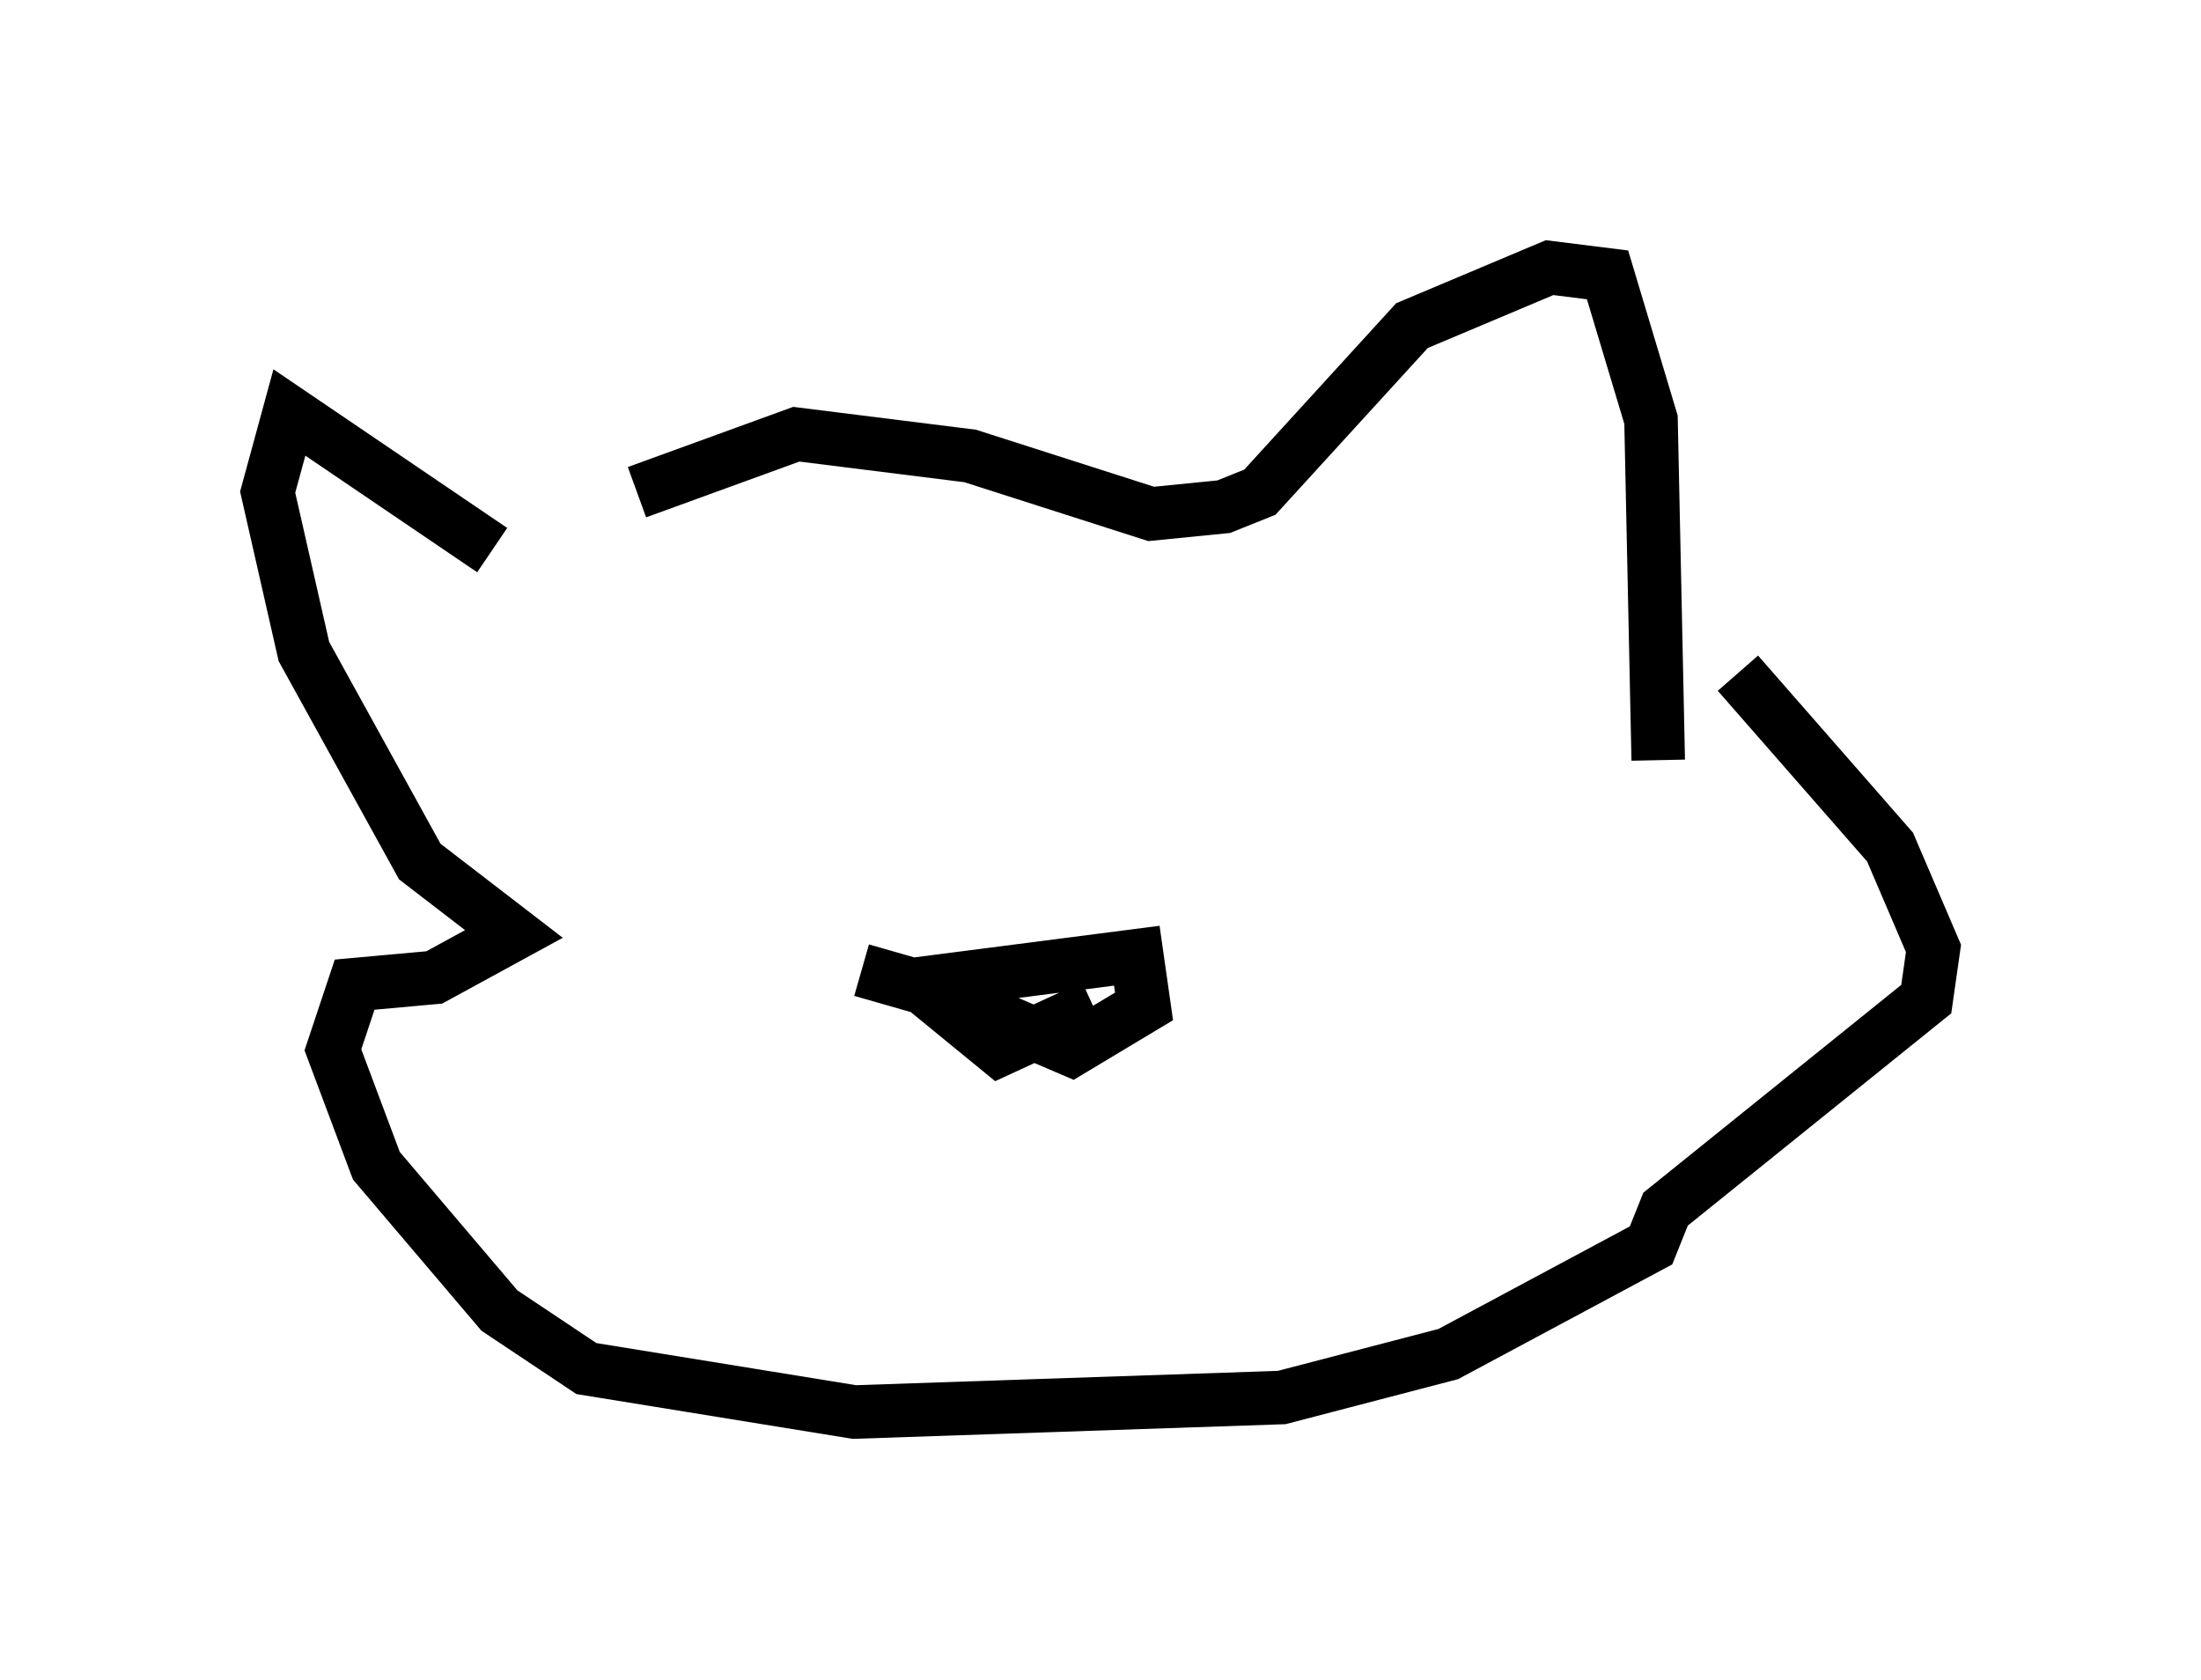 <?xml version="1.0" encoding="utf-8" ?>
<svg baseProfile="full" height="31.38" version="1.1" width="41.123" xmlns="http://www.w3.org/2000/svg" xmlns:ev="http://www.w3.org/2001/xml-events" xmlns:xlink="http://www.w3.org/1999/xlink"><defs /><rect fill="white" height="31.38" width="41.123" x="0" y="0" /><path d="M10.277, 10.683 m1.624, -1.488 l2.977, -1.083 3.248, 0.406 l3.383, 1.083 1.353, -0.135 l0.677, -0.271 2.842, -3.112 l2.571, -1.083 1.083, 0.135 l0.812, 2.706 0.135, 6.36 m-21.786, -3.924 l-3.789, -2.571 -0.406, 1.488 l0.677, 2.977 2.165, 3.924 l1.759, 1.353 -1.488, 0.812 l-1.488, 0.135 -0.406, 1.218 l0.812, 2.165 2.3, 2.706 l1.624, 1.083 5.007, 0.812 l7.984, -0.271 3.112, -0.812 l3.789, -2.03 0.271, -0.677 l4.871, -3.924 0.135, -0.947 l-0.812, -1.894 -2.842, -3.248 m-16.373, 5.548 l0.947, 0.271 4.195, -0.541 l0.135, 0.947 -1.353, 0.812 l-2.842, -1.218 1.488, 1.218 l1.759, -0.812 " fill="none" stroke="black" stroke-width="1" /></svg>